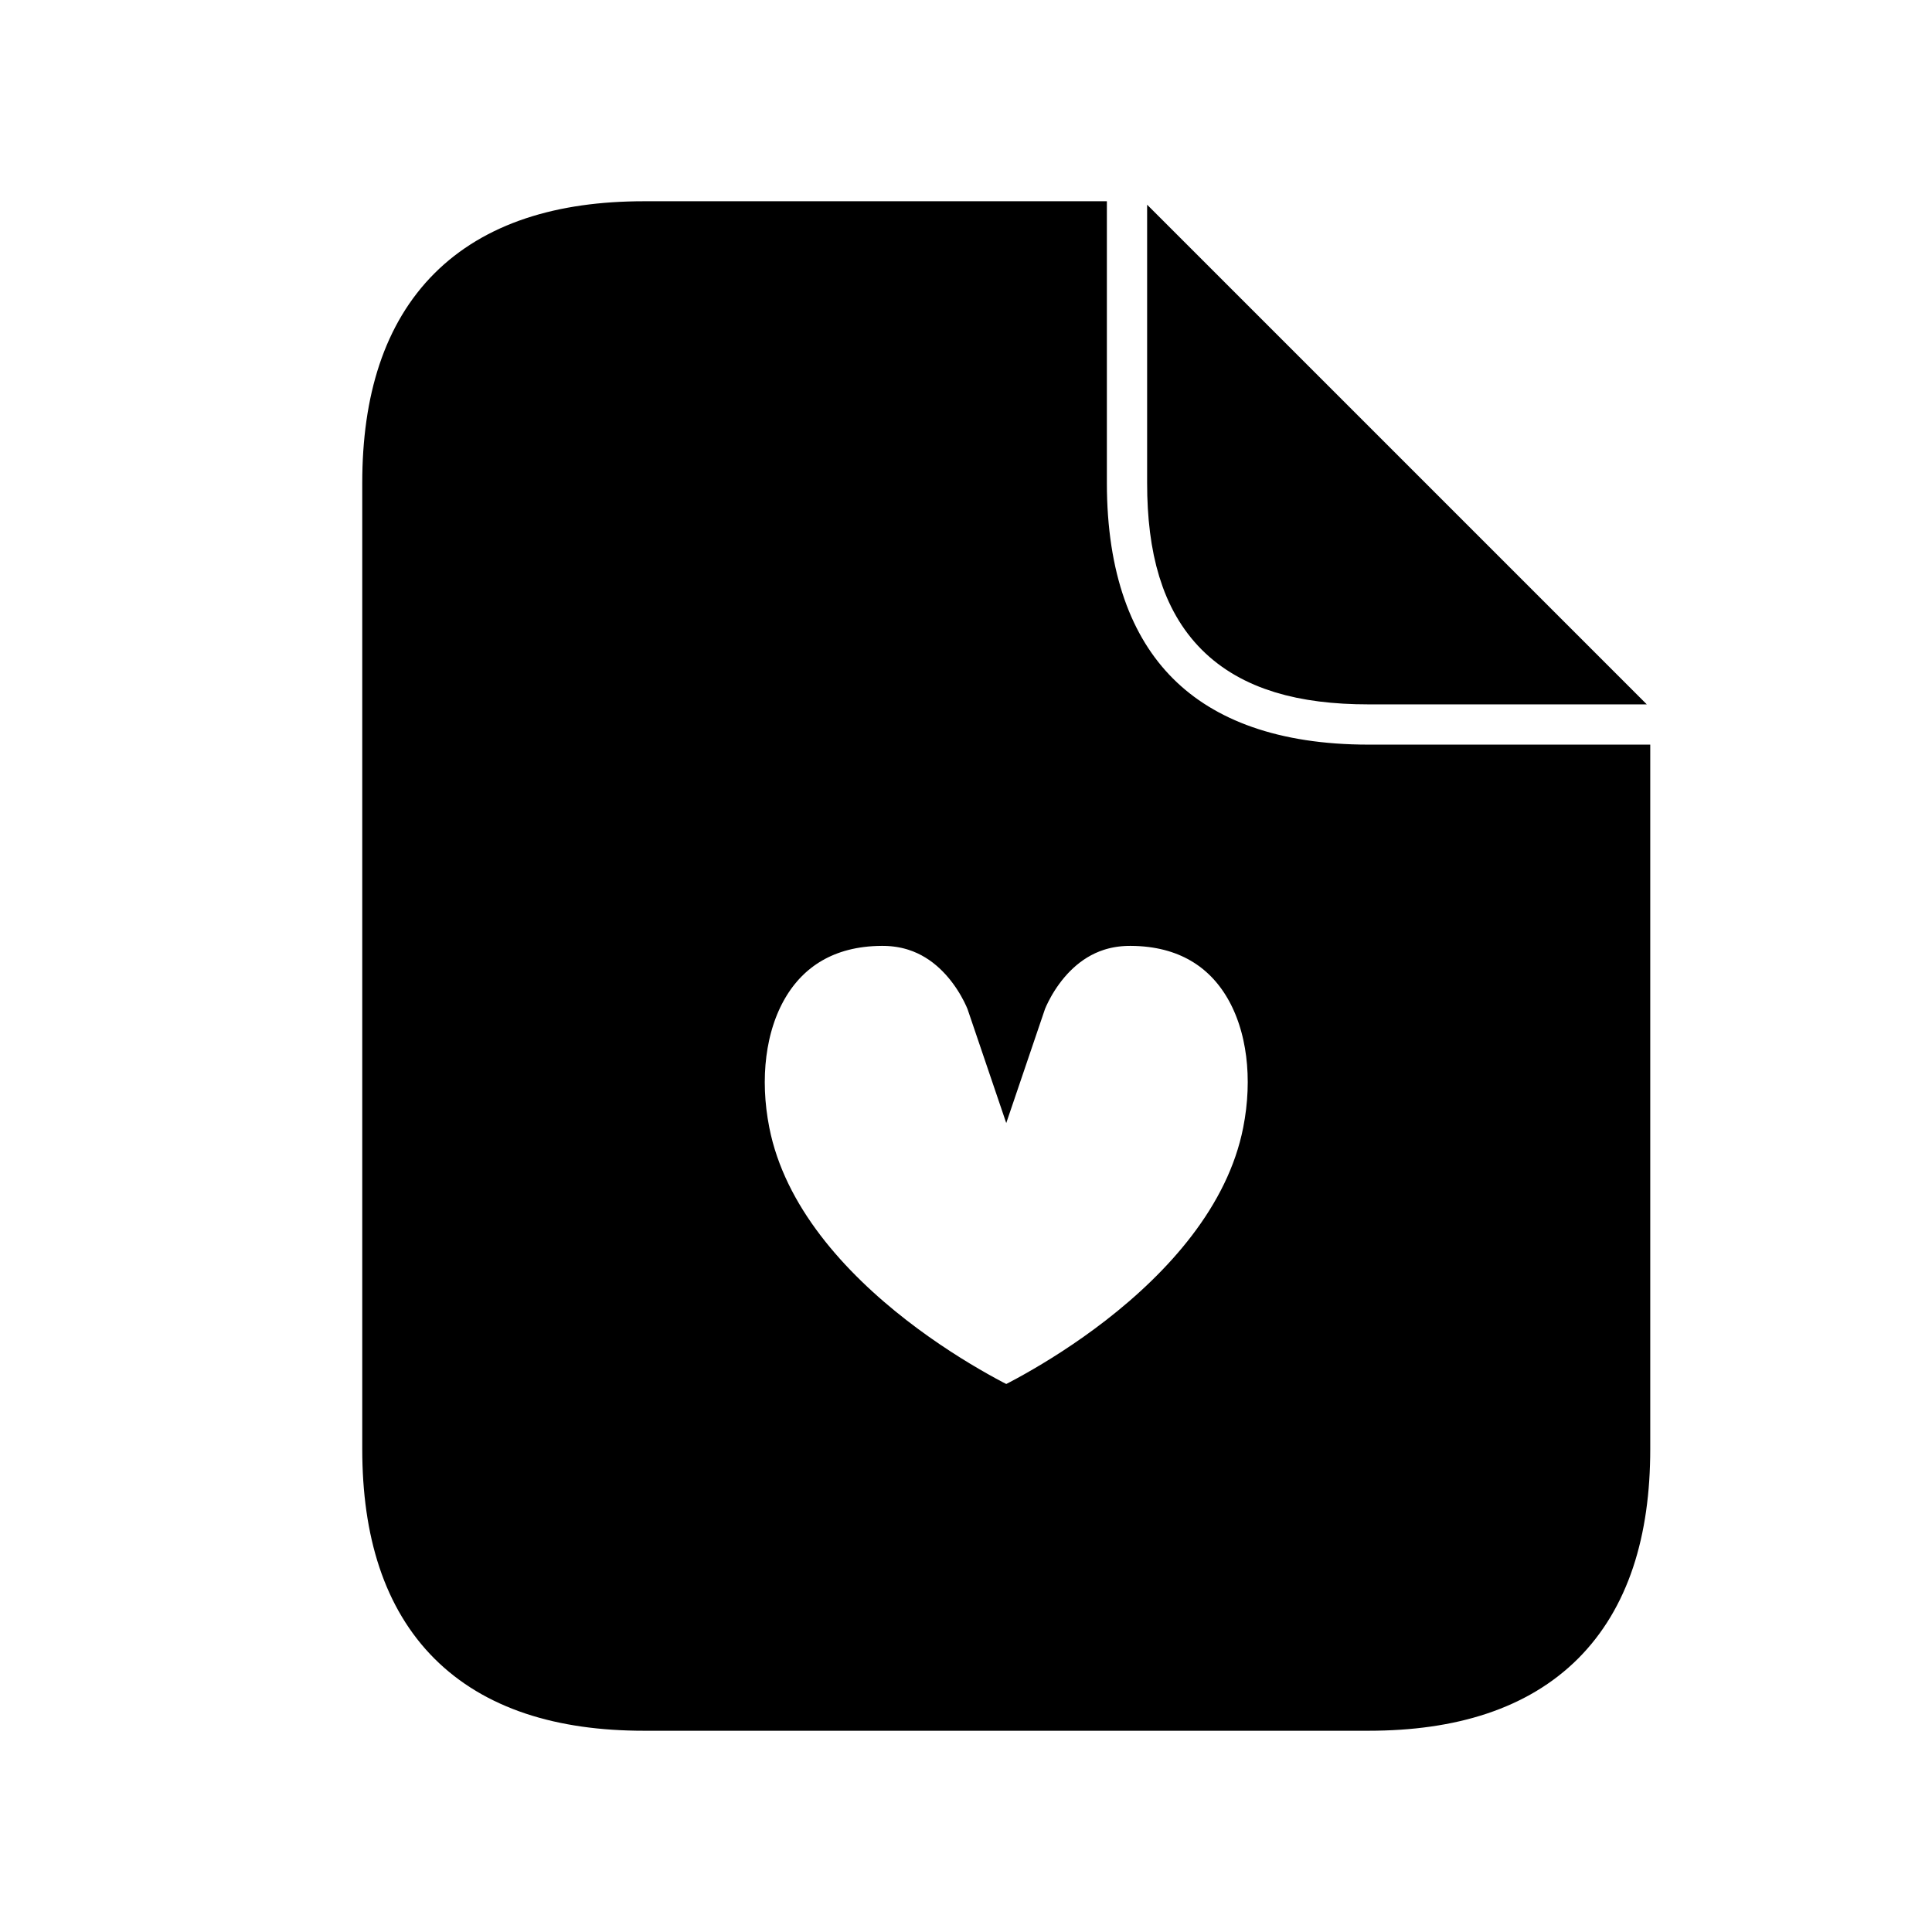 <svg viewBox="0 0 24 24" fill="currentColor" stroke="currentColor" xmlns="http://www.w3.org/2000/svg">
<path d="M14.75 6V3.75L19.25 8.25H17C15.42 8.25 14.75 7.58 14.75 6ZM20 9.75V18C20 20 19 21 17 21H8C6 21 5 20 5 18V6C5 4 6 3 8 3H13.25V6C13.25 8.42 14.58 9.75 17 9.75H20ZM14.047 11.25C12.889 11.245 12.5 12.393 12.5 12.393C12.5 12.393 12.111 11.245 10.953 11.25C9.398 11.257 8.786 12.685 9.066 14.104C9.522 16.417 12.5 17.75 12.5 17.75C12.5 17.75 15.478 16.418 15.934 14.104C16.214 12.685 15.605 11.257 14.047 11.25Z" />
</svg>
